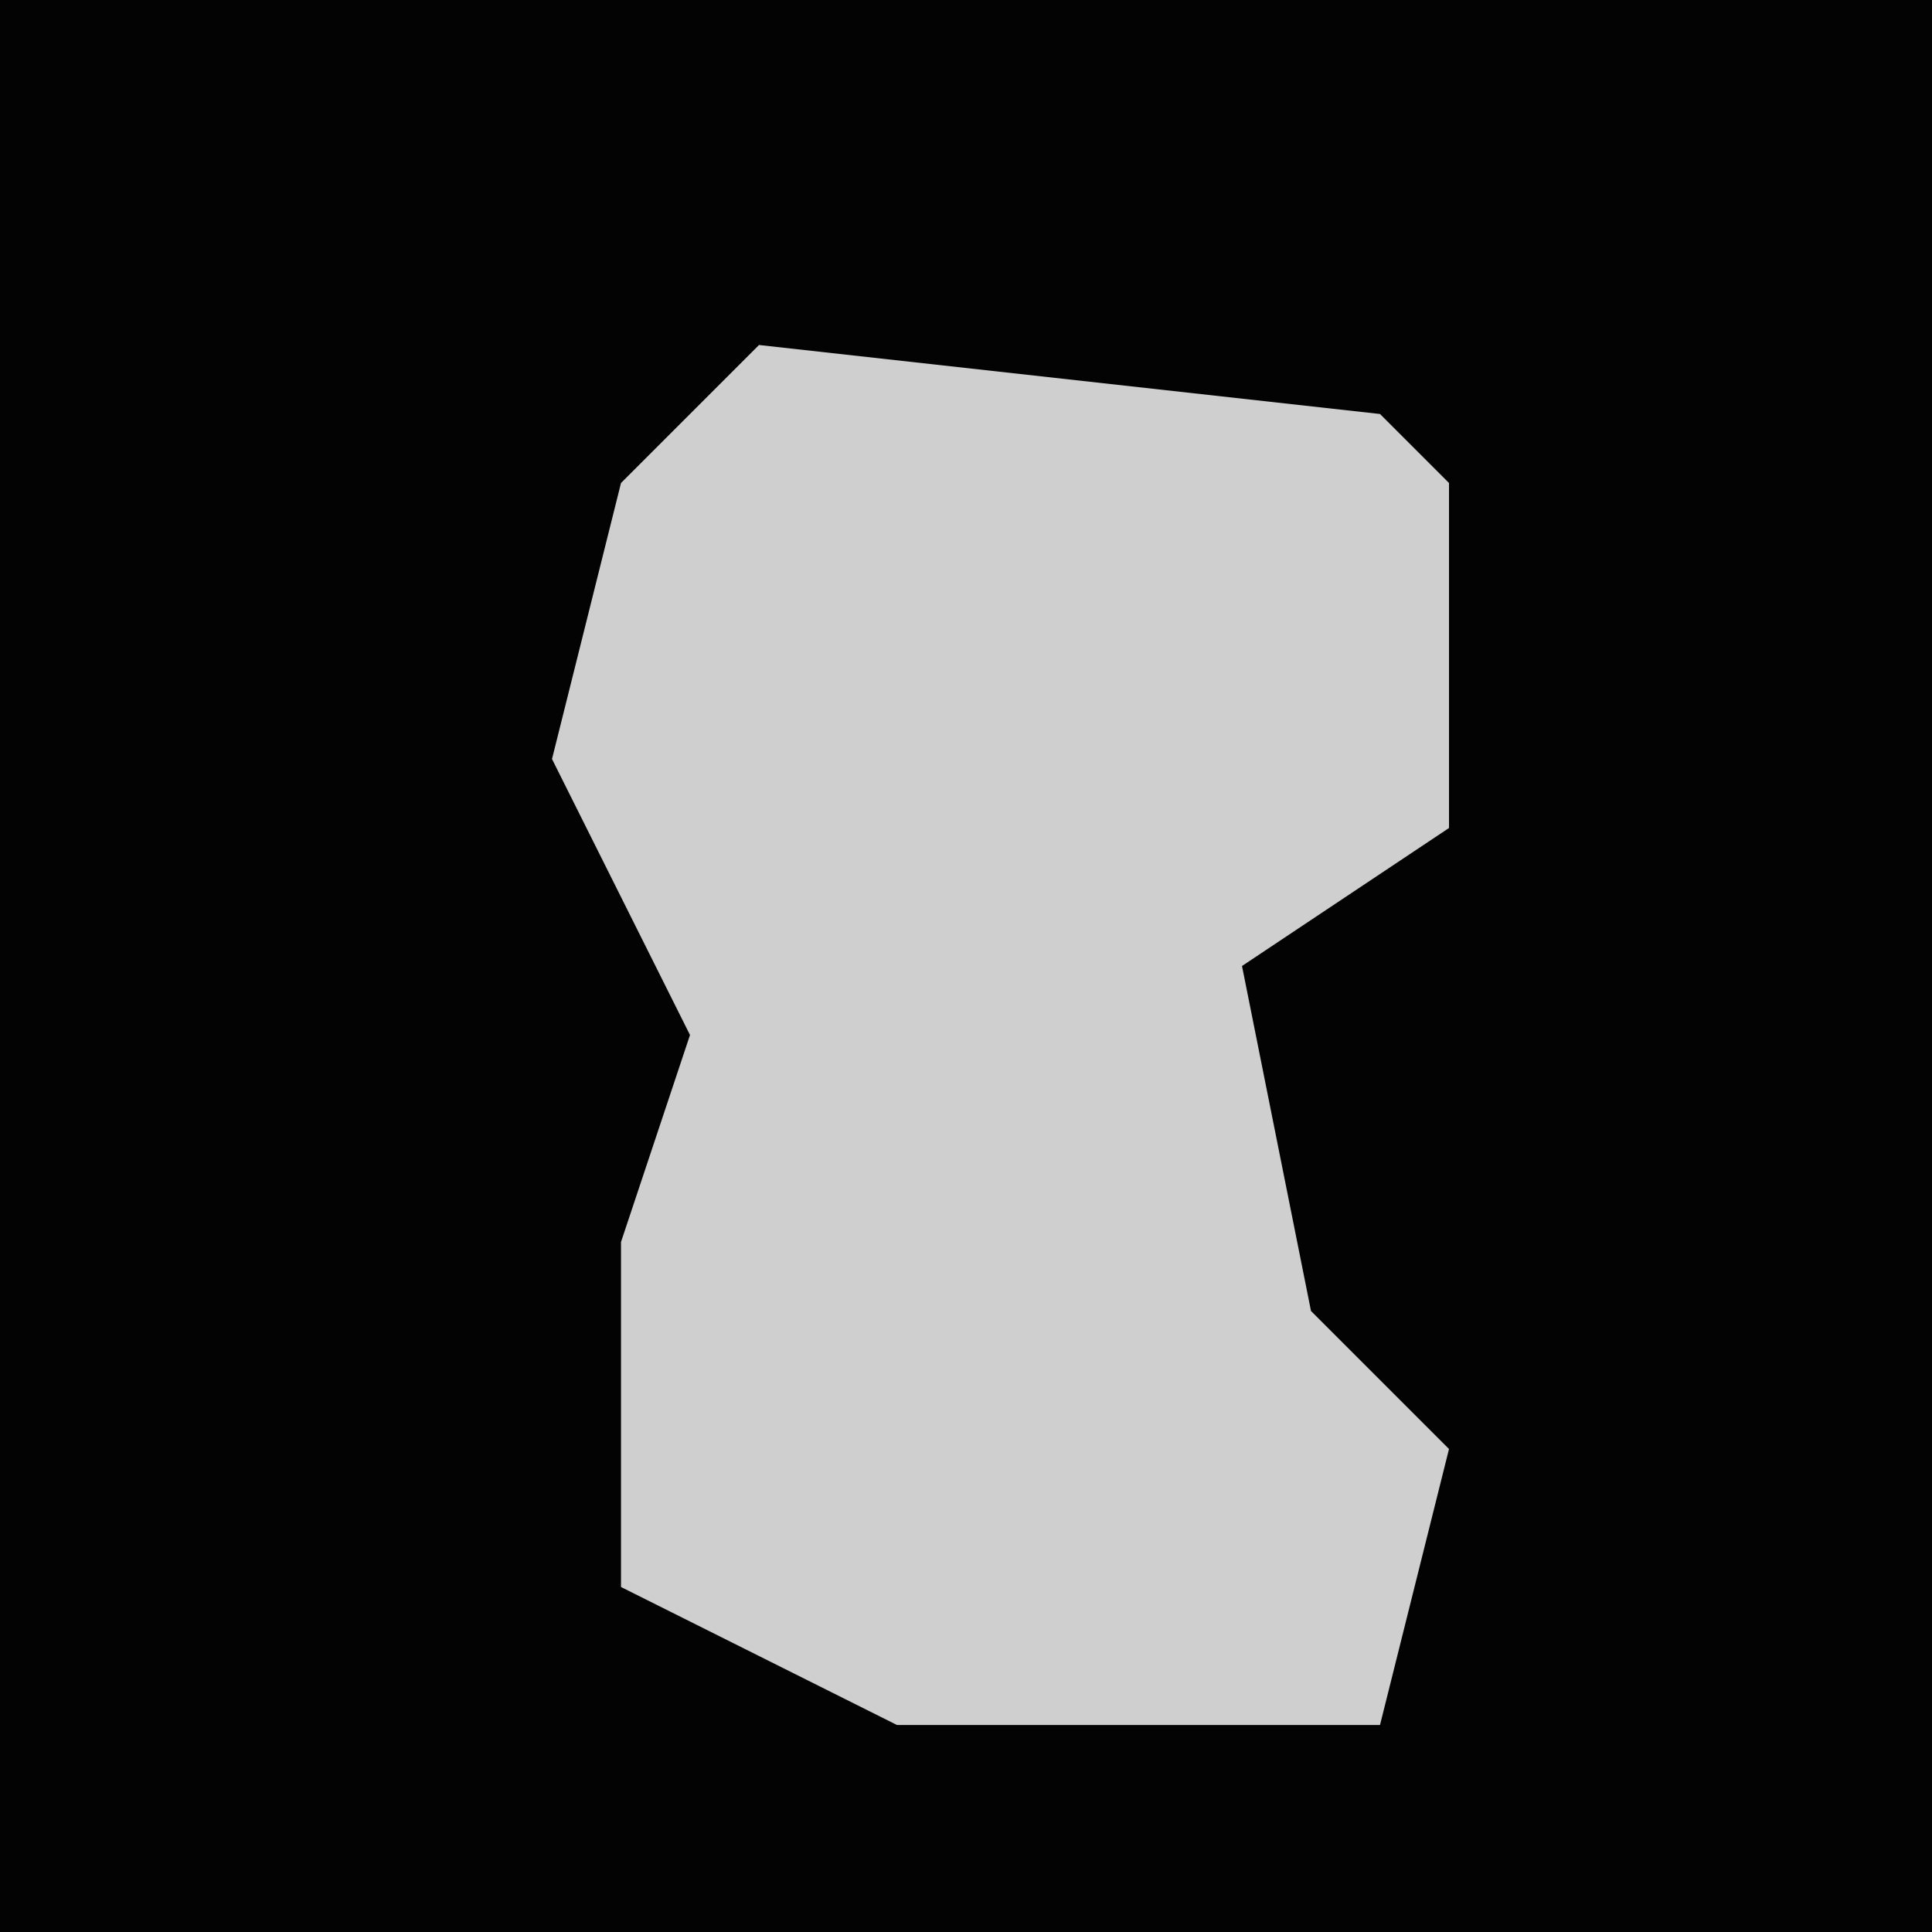 <?xml version="1.0" encoding="UTF-8"?>
<svg version="1.1" xmlns="http://www.w3.org/2000/svg" width="28" height="28">
<path d="M0,0 L28,0 L28,28 L0,28 Z " fill="#030303" transform="translate(0,0)"/>
<path d="M0,0 L9,1 L10,2 L10,7 L7,9 L8,14 L10,16 L9,20 L2,20 L-2,18 L-2,13 L-1,10 L-3,6 L-2,2 Z " fill="#CFCFCF" transform="translate(11,5)"/>
</svg>
